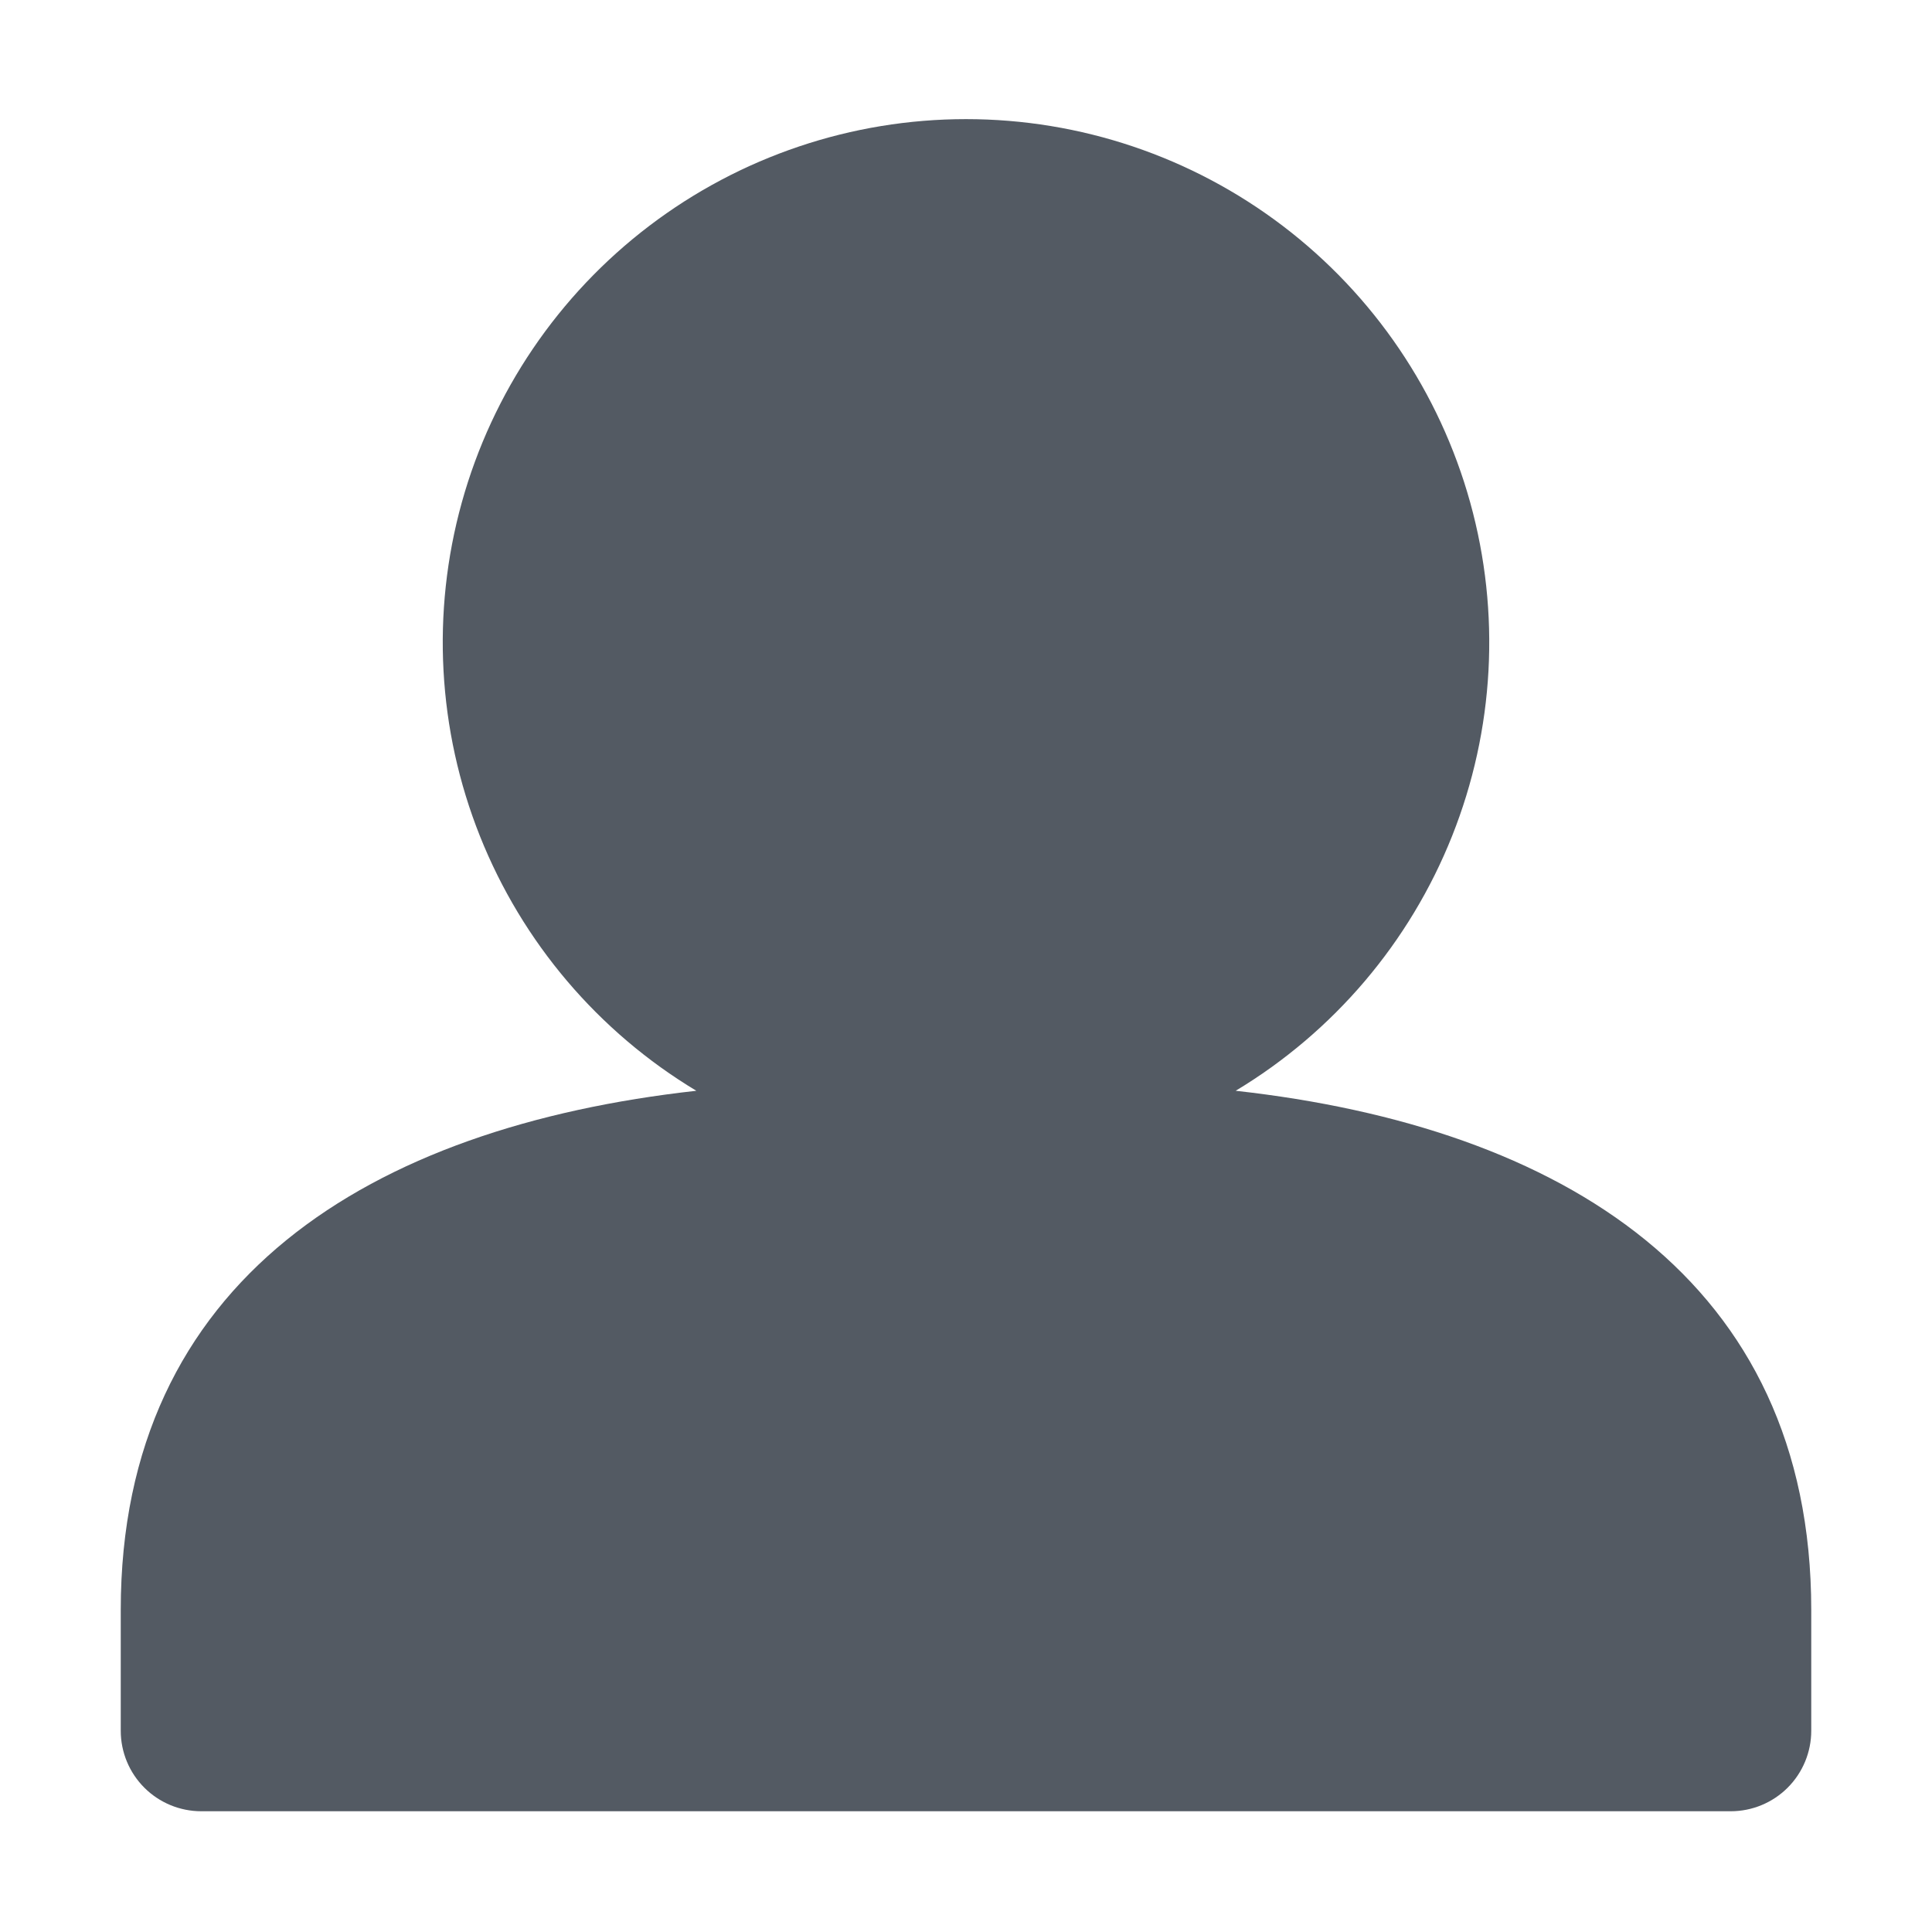 <svg id="Layer_1" data-name="Layer 1" xmlns="http://www.w3.org/2000/svg" xmlns:xlink="http://www.w3.org/1999/xlink" viewBox="0 0 24 24"><defs><style>.cls-1{fill:none;}.cls-2{clip-path:url(#clip-path);}.cls-3{clip-path:url(#clip-path-2);}.cls-4{fill:#535a63;}</style><clipPath id="clip-path"><path class="cls-1" d="M22.5,20v1.5a1,1,0,0,1-1,1H2.5a1,1,0,0,1-1-1V20c0-4.1,3.1-6,7.15-6.45a6.5,6.5,0,1,1,6.7,0C19.4,14,22.5,15.9,22.5,20Z"/></clipPath><clipPath id="clip-path-2"><rect class="cls-1" width="24" height="24"/></clipPath></defs><title> Account</title><g class="cls-2"><g class="cls-3"><rect class="cls-4" x="-3.5" y="-3.5" width="31" height="31"/></g></g></svg>

